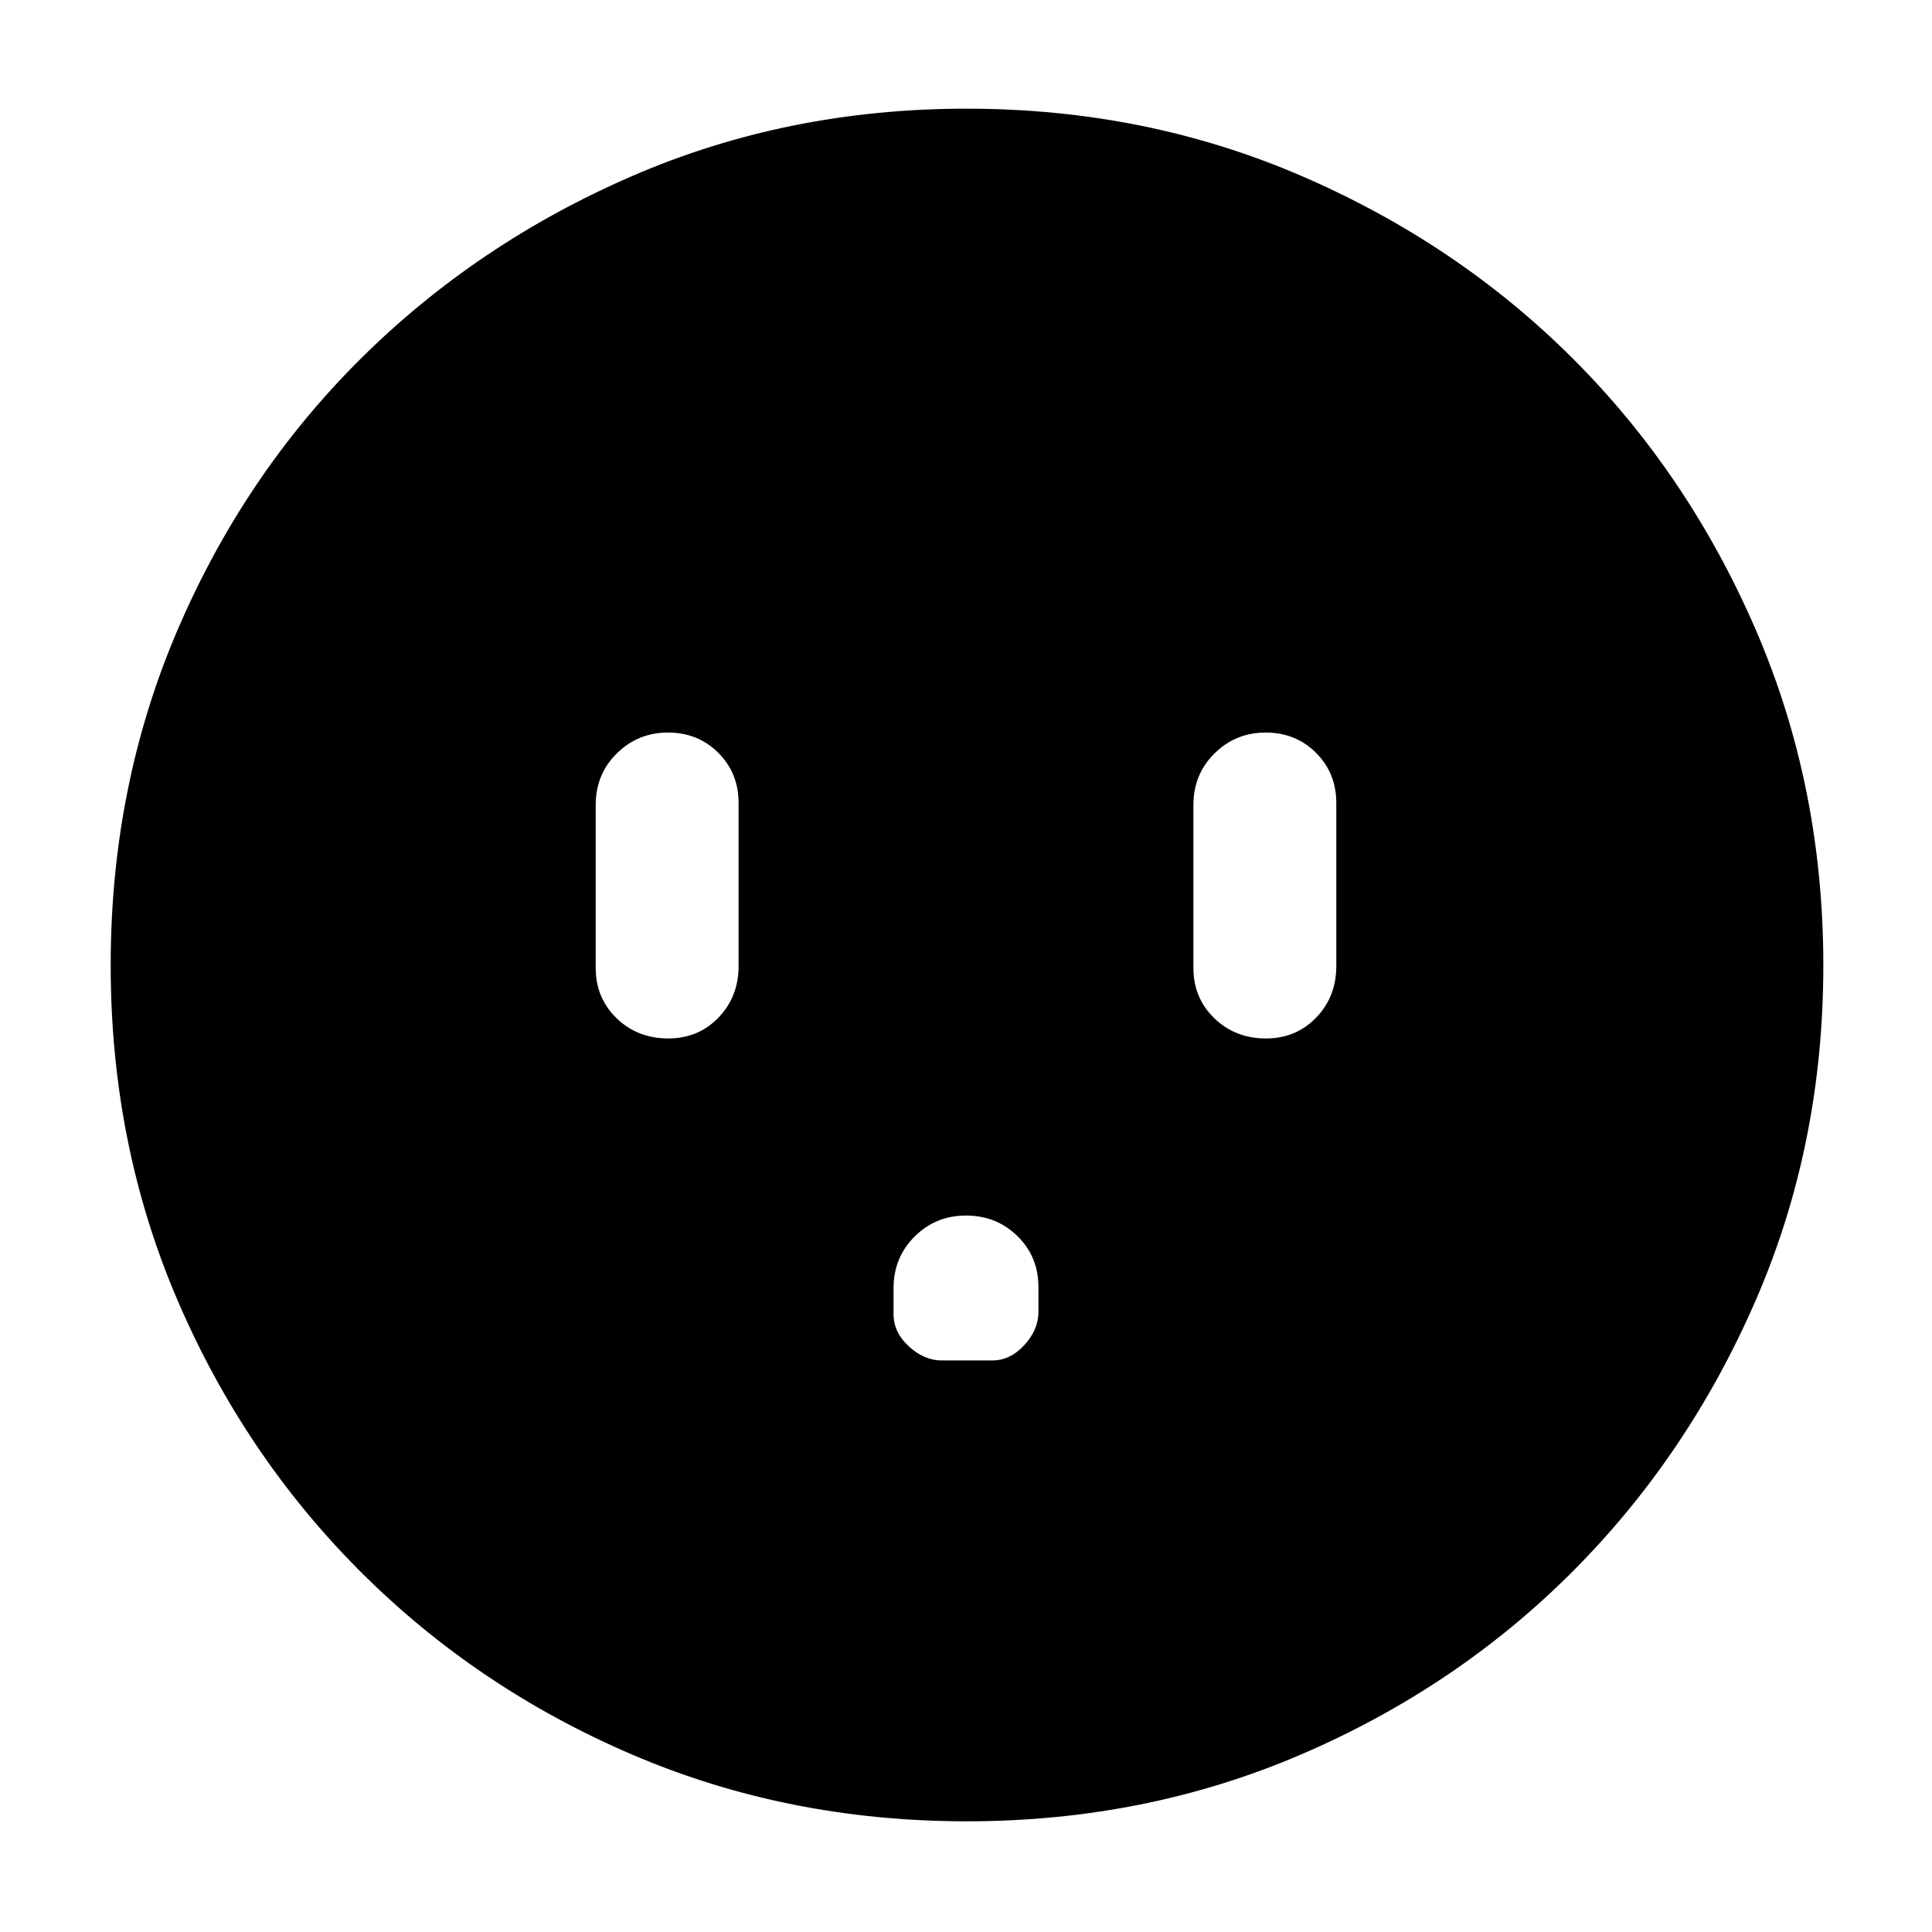 <svg xmlns="http://www.w3.org/2000/svg" width="48" height="48" viewBox="0 -960 960 960"><path d="M332.07-444q14.905 0 24.917-10.35Q367-464.7 367-480v-81q0-14.875-10.088-24.938-10.087-10.062-25-10.062Q317-596 306.5-585.65 296-575.3 296-560v81q0 14.875 10.37 24.938Q316.74-444 332.07-444ZM480-356q-15.1 0-25.55 10.45Q444-335.1 444-320v13q0 9 7.6 16t16.4 7h25q9 0 16-7.652 7-7.651 7-16.52v-12.173q0-15.255-10.45-25.455Q495.1-356 480-356Zm149.07-88q14.905 0 24.917-10.35Q664-464.7 664-480v-81q0-14.875-10.088-24.938-10.087-10.062-25-10.062Q614-596 603.5-585.65 593-575.3 593-560v81q0 14.875 10.37 24.938Q613.74-444 629.07-444ZM480.404-55q-88.872 0-166.125-33.084-77.254-33.083-135.183-91.012-57.929-57.929-91.012-135.119Q55-391.406 55-480.362q0-88.957 33.084-166.285 33.083-77.328 90.855-134.809 57.772-57.482 135.036-91.013Q391.238-906 480.279-906q89.04 0 166.486 33.454 77.446 33.453 134.853 90.802 57.407 57.349 90.895 134.877Q906-569.34 906-480.266q0 89.01-33.531 166.247-33.531 77.237-91.013 134.86-57.481 57.623-134.831 90.891Q569.276-55 480.404-55Z"/></svg>